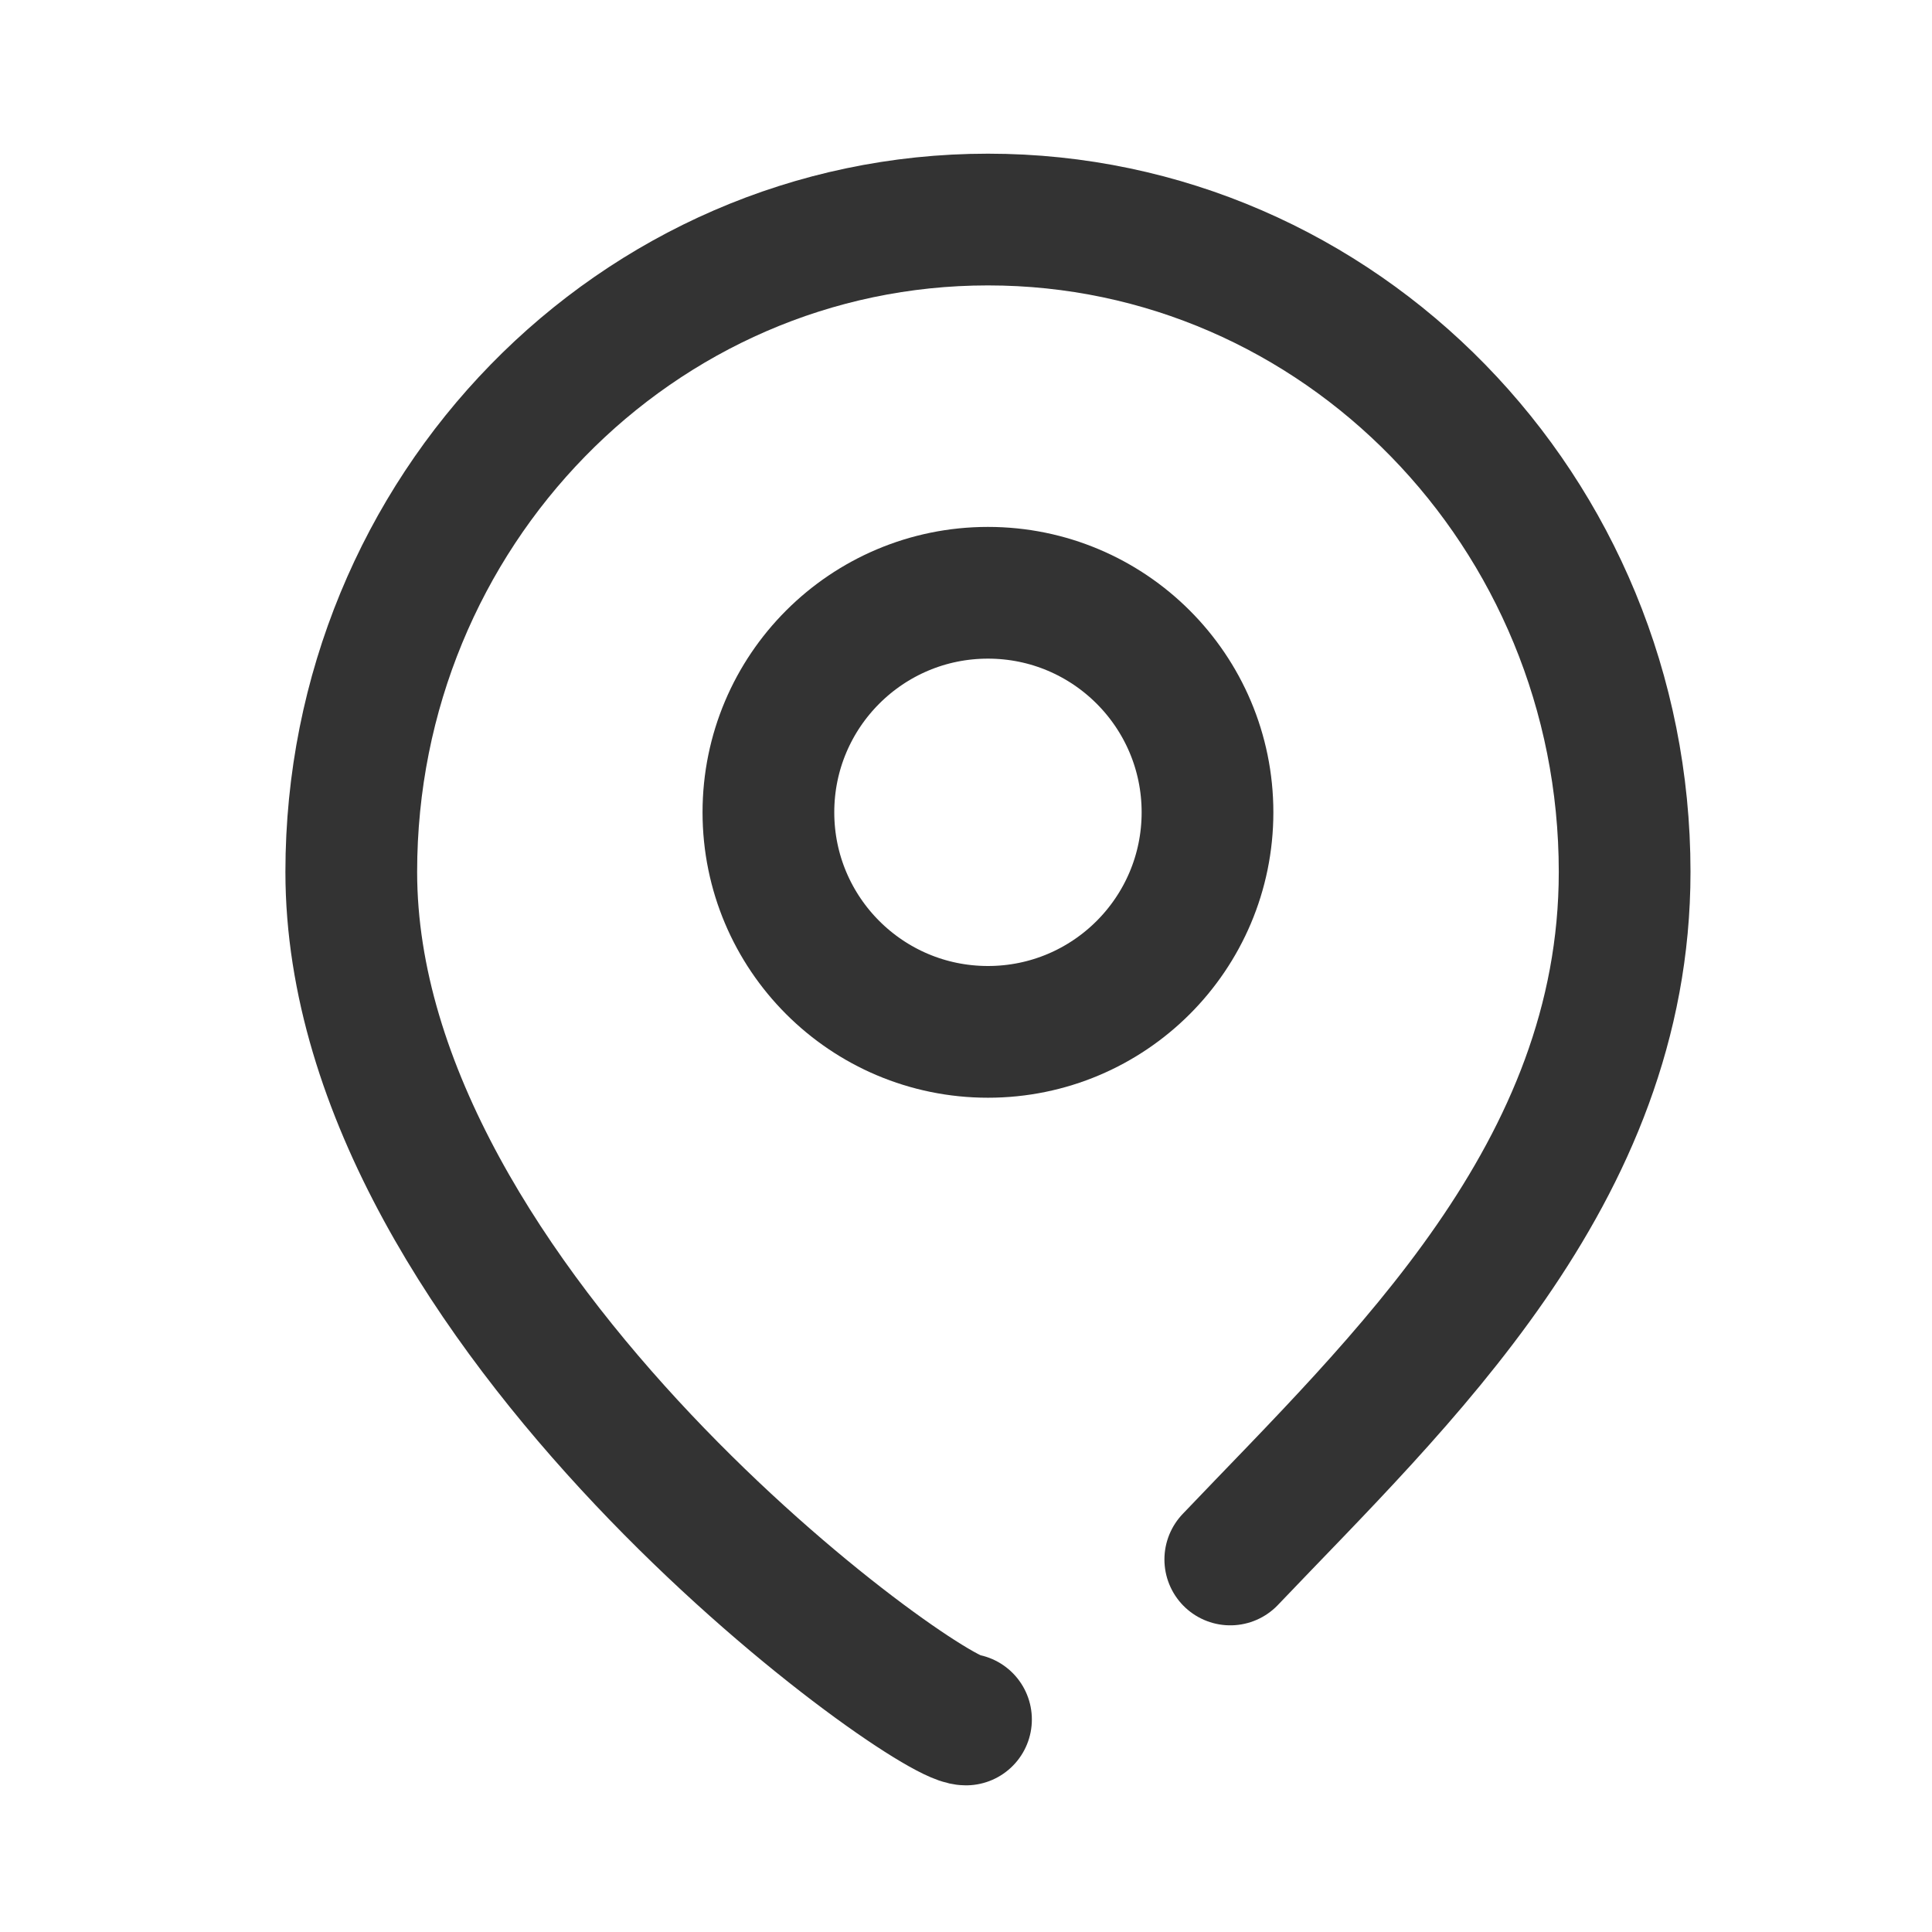<?xml version="1.0" encoding="UTF-8"?>
<svg width="44px" height="44px" viewBox="0 0 44 44" version="1.1" xmlns="http://www.w3.org/2000/svg" xmlns:xlink="http://www.w3.org/1999/xlink">
    <title>28@2x</title>
    <g id="页面-1" stroke="none" stroke-width="1" fill="none" fill-rule="evenodd">
        <g id="28">
            <g id="编组"></g>
            <g id="编组" stroke="#333333" stroke-width="3">
                <g>
                    <path d="M28.019,35.516 C31.865,31.477 37,26.74 37,19.857 C37,11.652 30.508,5 22.5,5 C14.492,5 8,11.652 8,19.857 C8,29.813 21.061,39.16 22,39.16" id="路径" stroke-linecap="round"></path>
                    <circle id="椭圆形" cx="22.5" cy="18.5" r="5"></circle>
                </g>
            </g>
        </g>
    </g>
</svg>